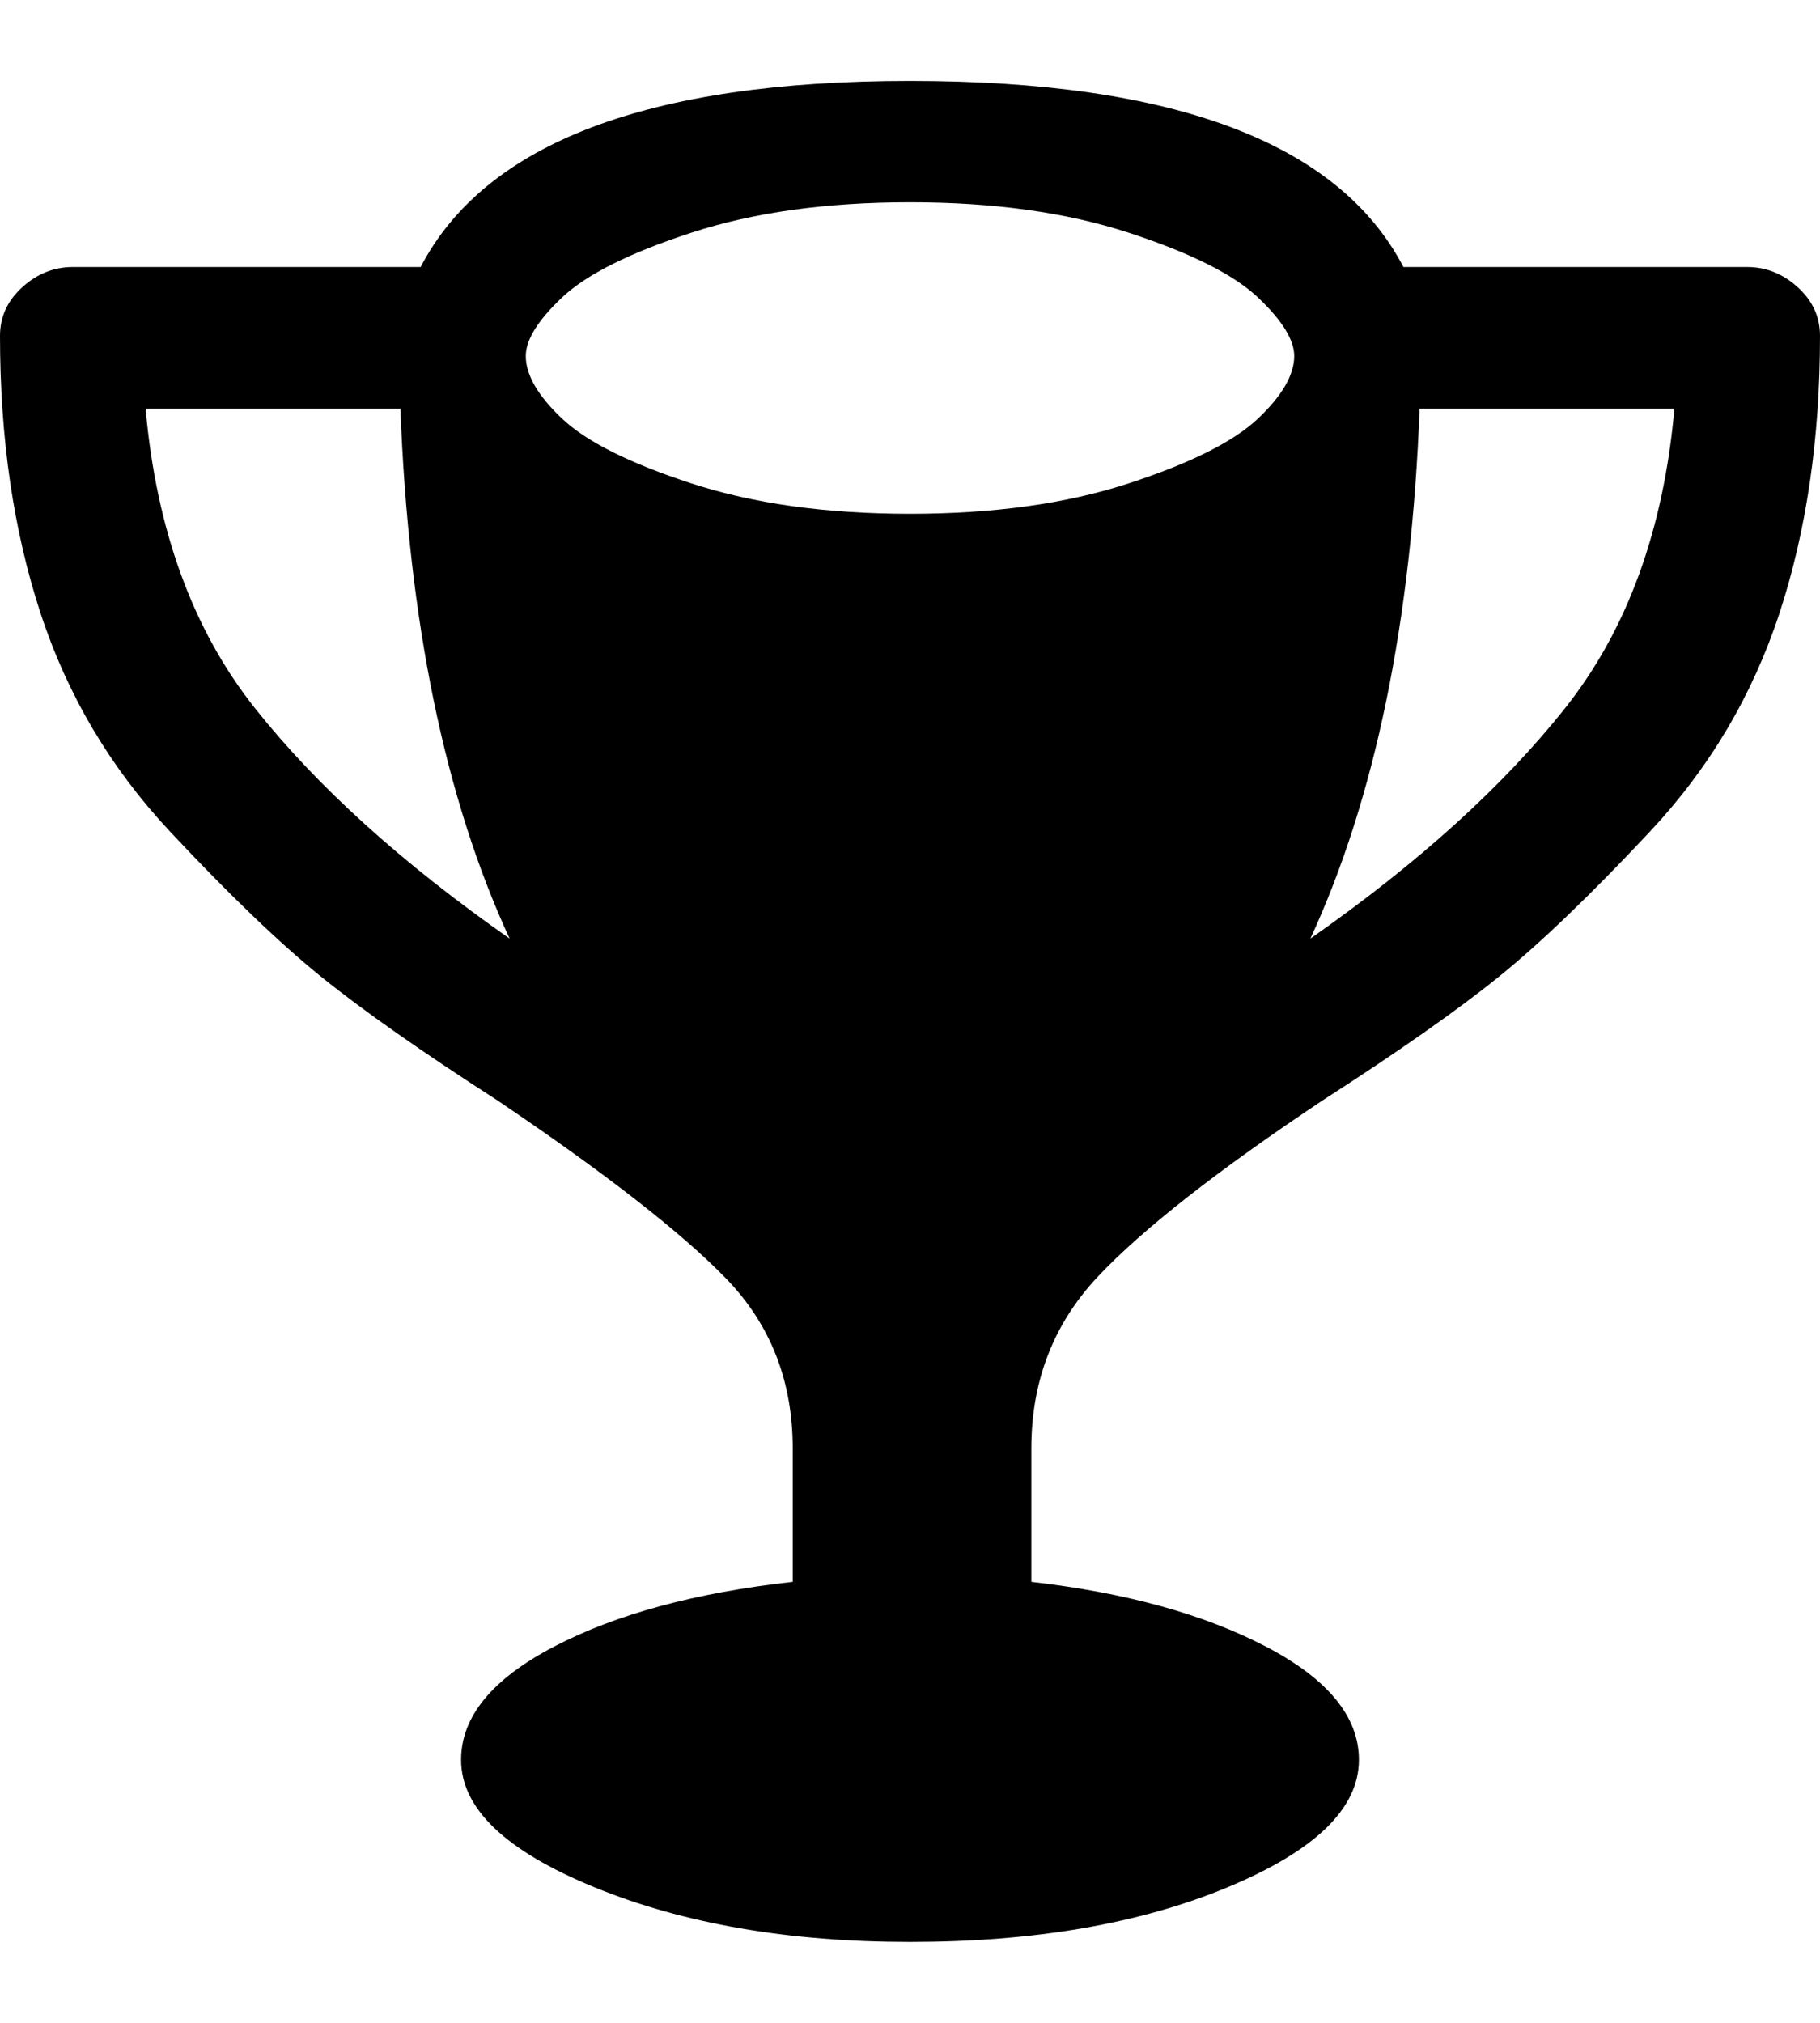 <svg height="1000" width="900" xmlns="http://www.w3.org/2000/svg"><path d="M510 716v66c46.667 5.333 85.333 16 116 32s46 34.667 46 56c0 24-21.667 45-65 63s-95.667 27-157 27c-60 0-112-9-156-27s-66-39-66-63c0-21.333 15.333-40 46-56s70-26.667 118-32v-66c0-33.333-11-61.333-33-84s-59.667-52-113-88c-37.333-24-66.333-44.333-87-61s-45.667-40.667-75-72-50.667-67.333-64-108C6.667 262.333 0 216.667 0 166c0-9.333 3.667-17.333 11-24 7.333-6.667 15.667-10 25-10h172c32-61.333 112.667-92 242-92 130.667 0 212 30.667 244 92h170c9.333 0 17.667 3.333 25 10 7.333 6.667 11 14.667 11 24 0 50.667-6.667 96.333-20 137s-34.667 76.667-64 108-54.333 55.333-75 72-49.667 37-87 61c-52 34.667-89 63.667-111 87s-33 51.667-33 85m138-252c53.333-37.333 95.333-75.333 126-114s48.667-88 54-148H702c-4 105.333-22 192.667-54 262M450 100c-41.333 0-77.333 5-108 15s-52 20.667-64 32c-12 11.333-18 21-18 29 0 9.333 6 19.667 18 31 12 11.333 33.333 22 64 32s66.667 15 108 15 77.333-5 108-15 52-20.667 64-32c12-11.333 18-21.667 18-31 0-8-6-17.667-18-29-12-11.333-33.333-22-64-32s-66.667-15-108-15M72 202c5.333 60 23.333 109.333 54 148s72.667 76.667 126 114c-32-69.333-50-156.667-54-262H72"/></svg>